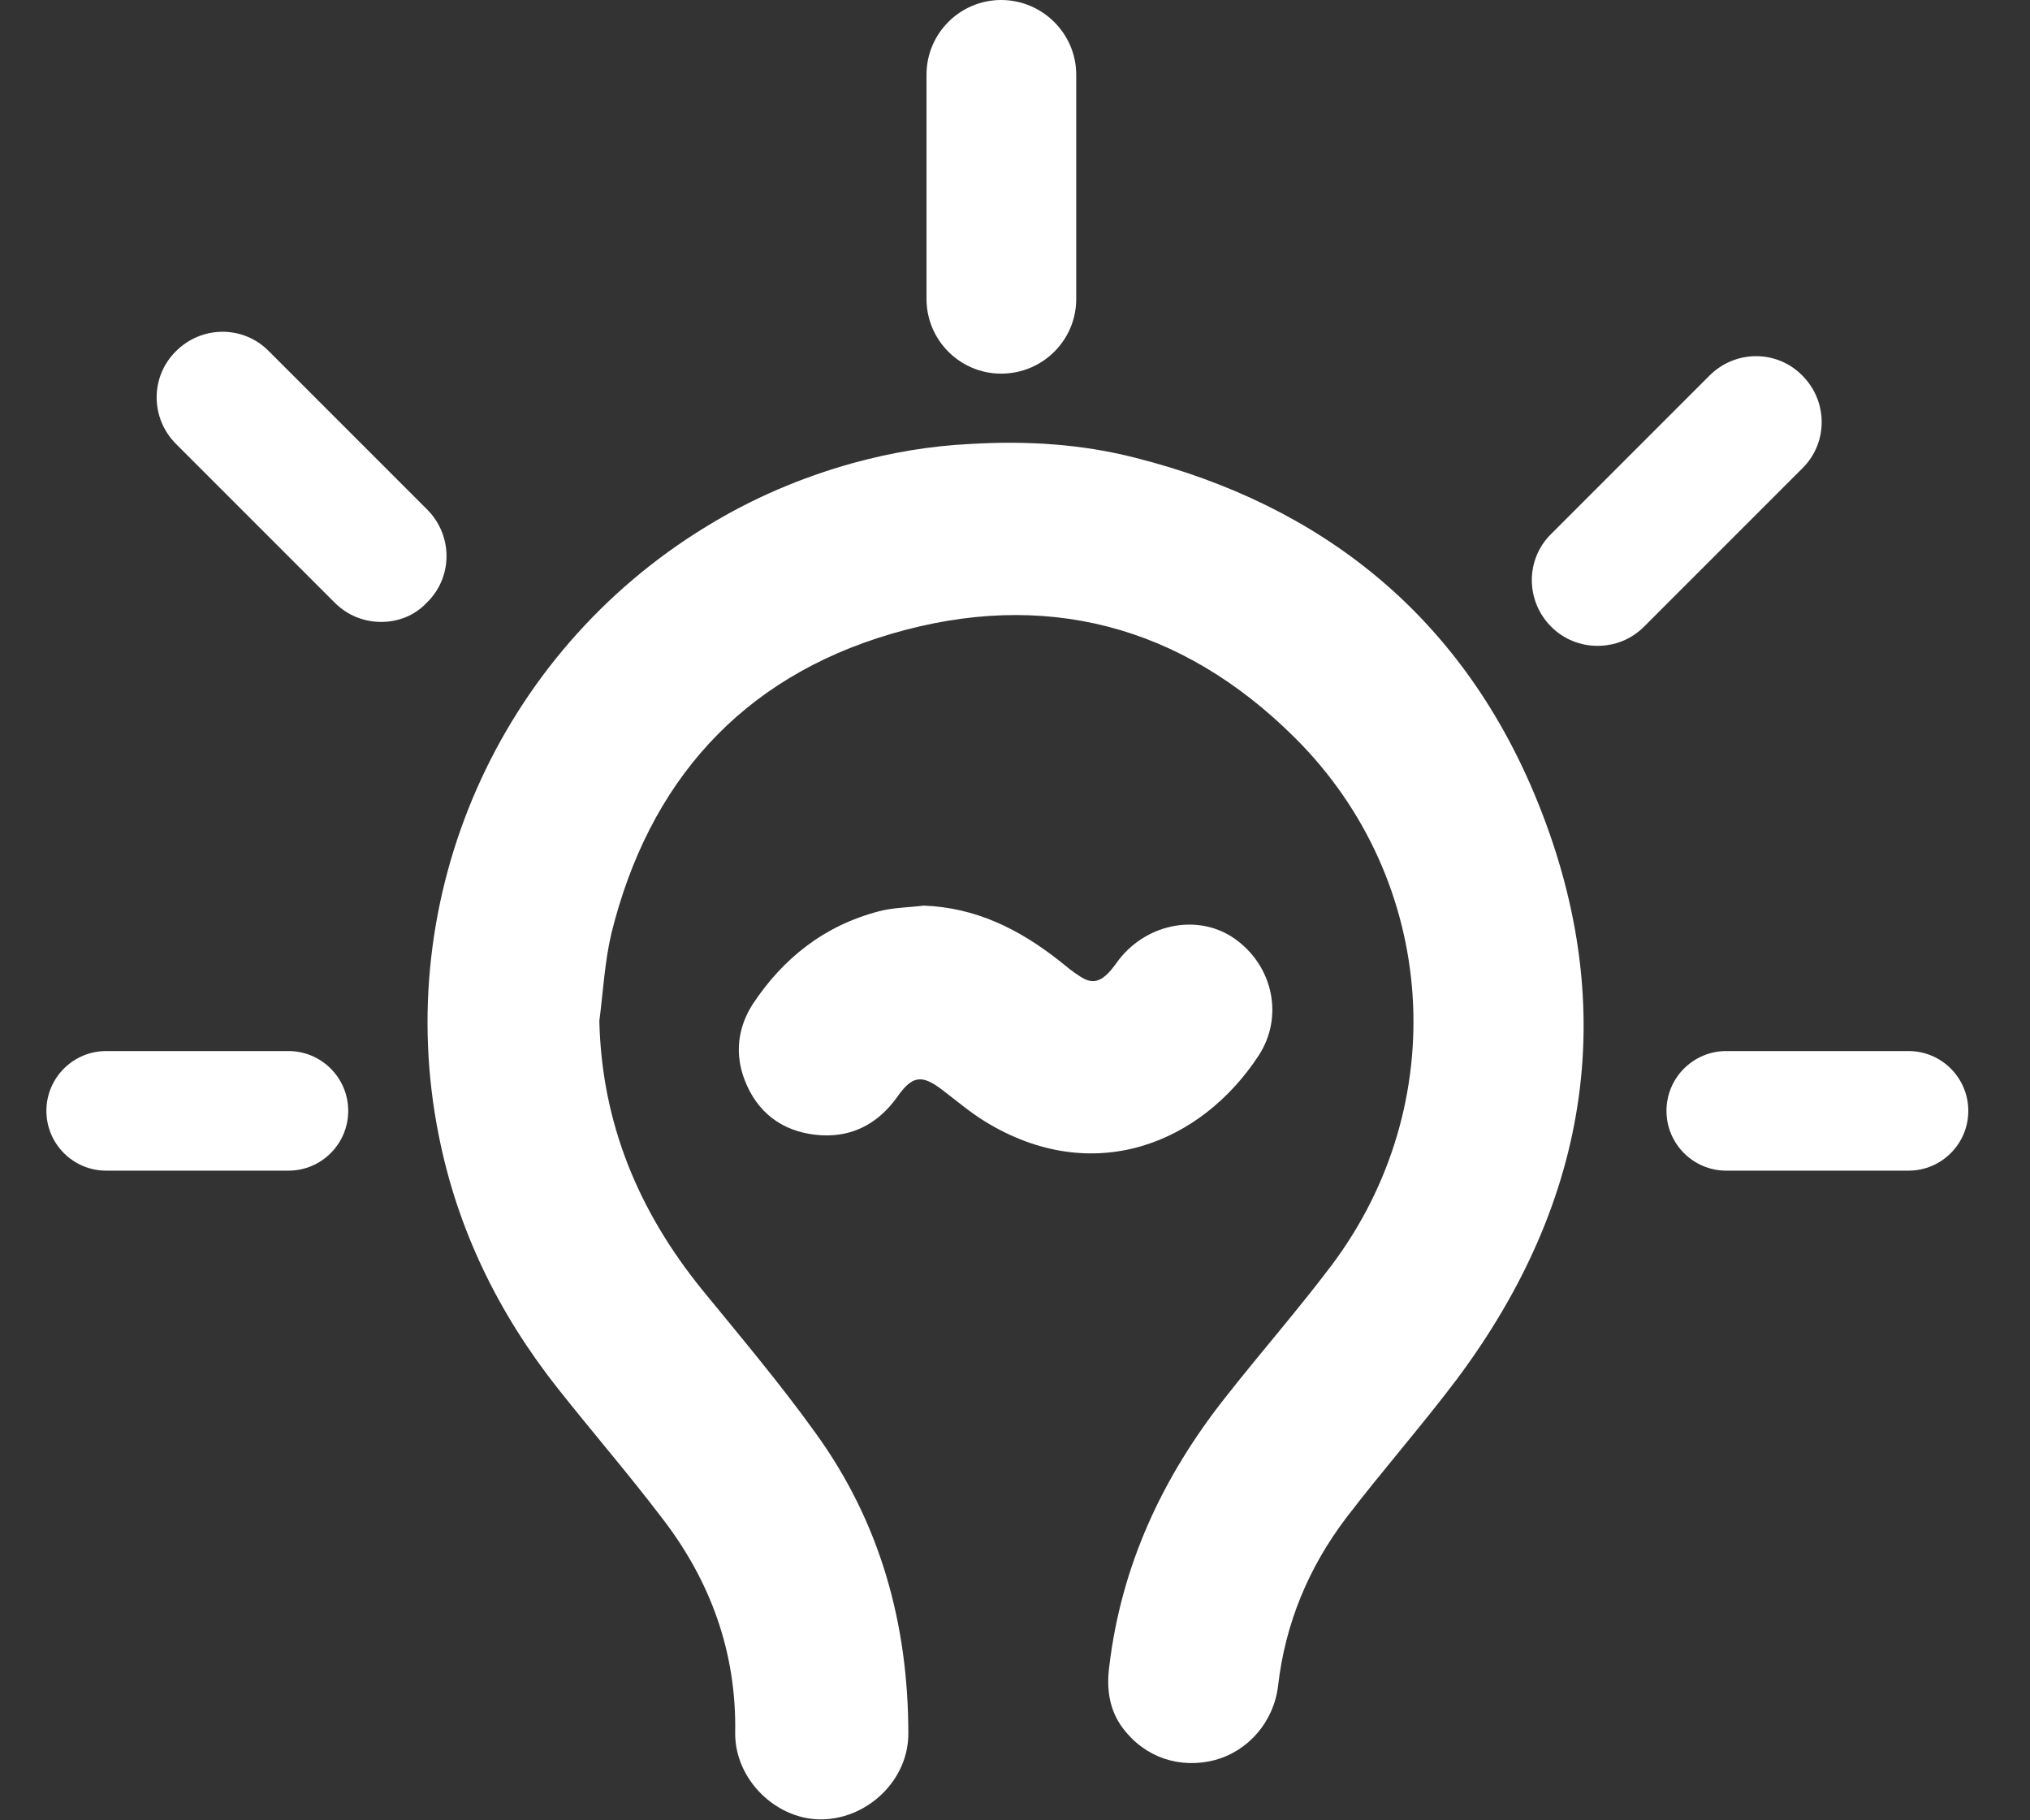 <?xml version="1.0" encoding="utf-8"?>
<!-- Generator: Adobe Illustrator 22.0.0, SVG Export Plug-In . SVG Version: 6.00 Build 0)  -->
<svg version="1.1" id="Capa_1" xmlns="http://www.w3.org/2000/svg" xmlns:xlink="http://www.w3.org/1999/xlink" x="0px" y="0px"
	 viewBox="0 0 424.4 380.5" style="enable-background:new 0 0 424.4 380.5;" xml:space="preserve">
<rect x="0" y="0" width="424.4" height="380.5" fill="#333333" stroke="none"/>
<style type="text/css">
	.st0{fill:#FFFFFF;}
</style>
<g id="Capa_1_1_">
</g>
<g>
	<path class="st0" d="M125.3,213.4c0.5,21.4,8.2,39.8,21.5,56.2c8,9.8,16.2,19.5,23.6,29.8c13.6,18.7,19.5,40,19.5,63
		c0,9.6-8.3,17.6-17.8,17.9c-9.6,0.3-18.5-8.2-18.4-18.1c0.3-16.7-5.1-31.7-15.3-44.9c-7-9.2-14.6-18-21.8-27.1
		c-12.4-15.7-21-33.2-24.9-53c-9.9-49.8,12.5-100.6,55.9-127.1c9.6-5.9,19.9-10.3,30.7-13.3c8-2.2,16.2-3.6,24.6-4
		c11.7-0.7,23.2,0,34.5,2.9c39.1,9.9,67.8,33.1,83.4,70.3c18.2,43.5,11.9,84.7-16.3,122.4c-7.4,9.8-15.5,19-23,28.8
		c-7.9,10.4-12.8,22.1-14.3,35.2c-0.9,7.5-6.2,13.6-13.2,15.5c-7.3,1.9-14.6-0.5-19.2-6.6c-2.9-3.8-3.5-8.3-2.9-12.9
		c2.5-21.1,11.1-39.6,24.2-56.2c7.3-9.3,15.1-18.2,22.2-27.6c25.5-33.8,22.4-80.6-7.6-110.4c-23.7-23.6-52.5-31.1-84.4-21.7
		c-31.3,9.2-50.7,31-58.5,62.7C126.4,201.2,126.1,207.3,125.3,213.4z"/>
	<path class="st0" d="M193.1,189.3c10.9,0.4,19.9,4.9,28.2,11.4c1.5,1.2,2.9,2.4,4.5,3.4c2.3,1.5,3.9,1.3,5.9-0.7
		c0.9-0.9,1.6-2,2.3-2.9c6-7.6,16.7-9.5,24.1-4.3c8,5.6,10.4,16.3,5,24.5c-12,18.3-34.6,27.6-57.2,13.7c-3.1-1.9-5.9-4.3-8.8-6.5
		c-4.4-3.4-6.4-3.1-9.6,1.5c-4.2,5.8-9.9,8.6-17,7.8s-12.2-4.7-14.8-11.4c-2.1-5.4-1.5-10.9,1.6-15.8c6.4-9.7,15-16.5,26.4-19.5
		C186.7,189.7,189.9,189.7,193.1,189.3z"/>
</g>
<g>
	<path class="st0" d="M209.3,78.1c-8.6,0-15.6-7-15.6-15.6V15.6c0-8.6,7-15.6,15.6-15.6S225,7,225,15.6v46.9
		C225,71.1,218,78.1,209.3,78.1z"/>
</g>
<g>
	<path class="st0" d="M60.3,244.7H22.2c-6.9,0-12.5-5.6-12.5-12.5s5.6-12.5,12.5-12.5h38.1c6.9,0,12.5,5.6,12.5,12.5
		S67.2,244.7,60.3,244.7z"/>
</g>
<g>
	<path class="st0" d="M399,244.7h-38.1c-6.9,0-12.5-5.6-12.5-12.5s5.6-12.5,12.5-12.5H399c6.9,0,12.5,5.6,12.5,12.5
		S405.9,244.7,399,244.7z"/>
</g>
<g>
	<path class="st0" d="M79.7,130c-3.5,0-7-1.3-9.7-4L36.8,92.8c-5.4-5.4-5.4-14.1,0-19.4c5.4-5.4,14.1-5.4,19.4,0l33.1,33.1
		c5.4,5.4,5.4,14.1,0,19.4C86.7,128.7,83.2,130,79.7,130z"/>
</g>
<g>
	<path class="st0" d="M334,135c-3.5,0-7-1.3-9.7-4c-5.4-5.4-5.4-14.1,0-19.4l33.1-33.1c5.4-5.4,14.1-5.4,19.4,0
		c5.4,5.4,5.4,14.1,0,19.4L343.7,131C341,133.7,337.5,135,334,135z"/>
</g>
</svg>

